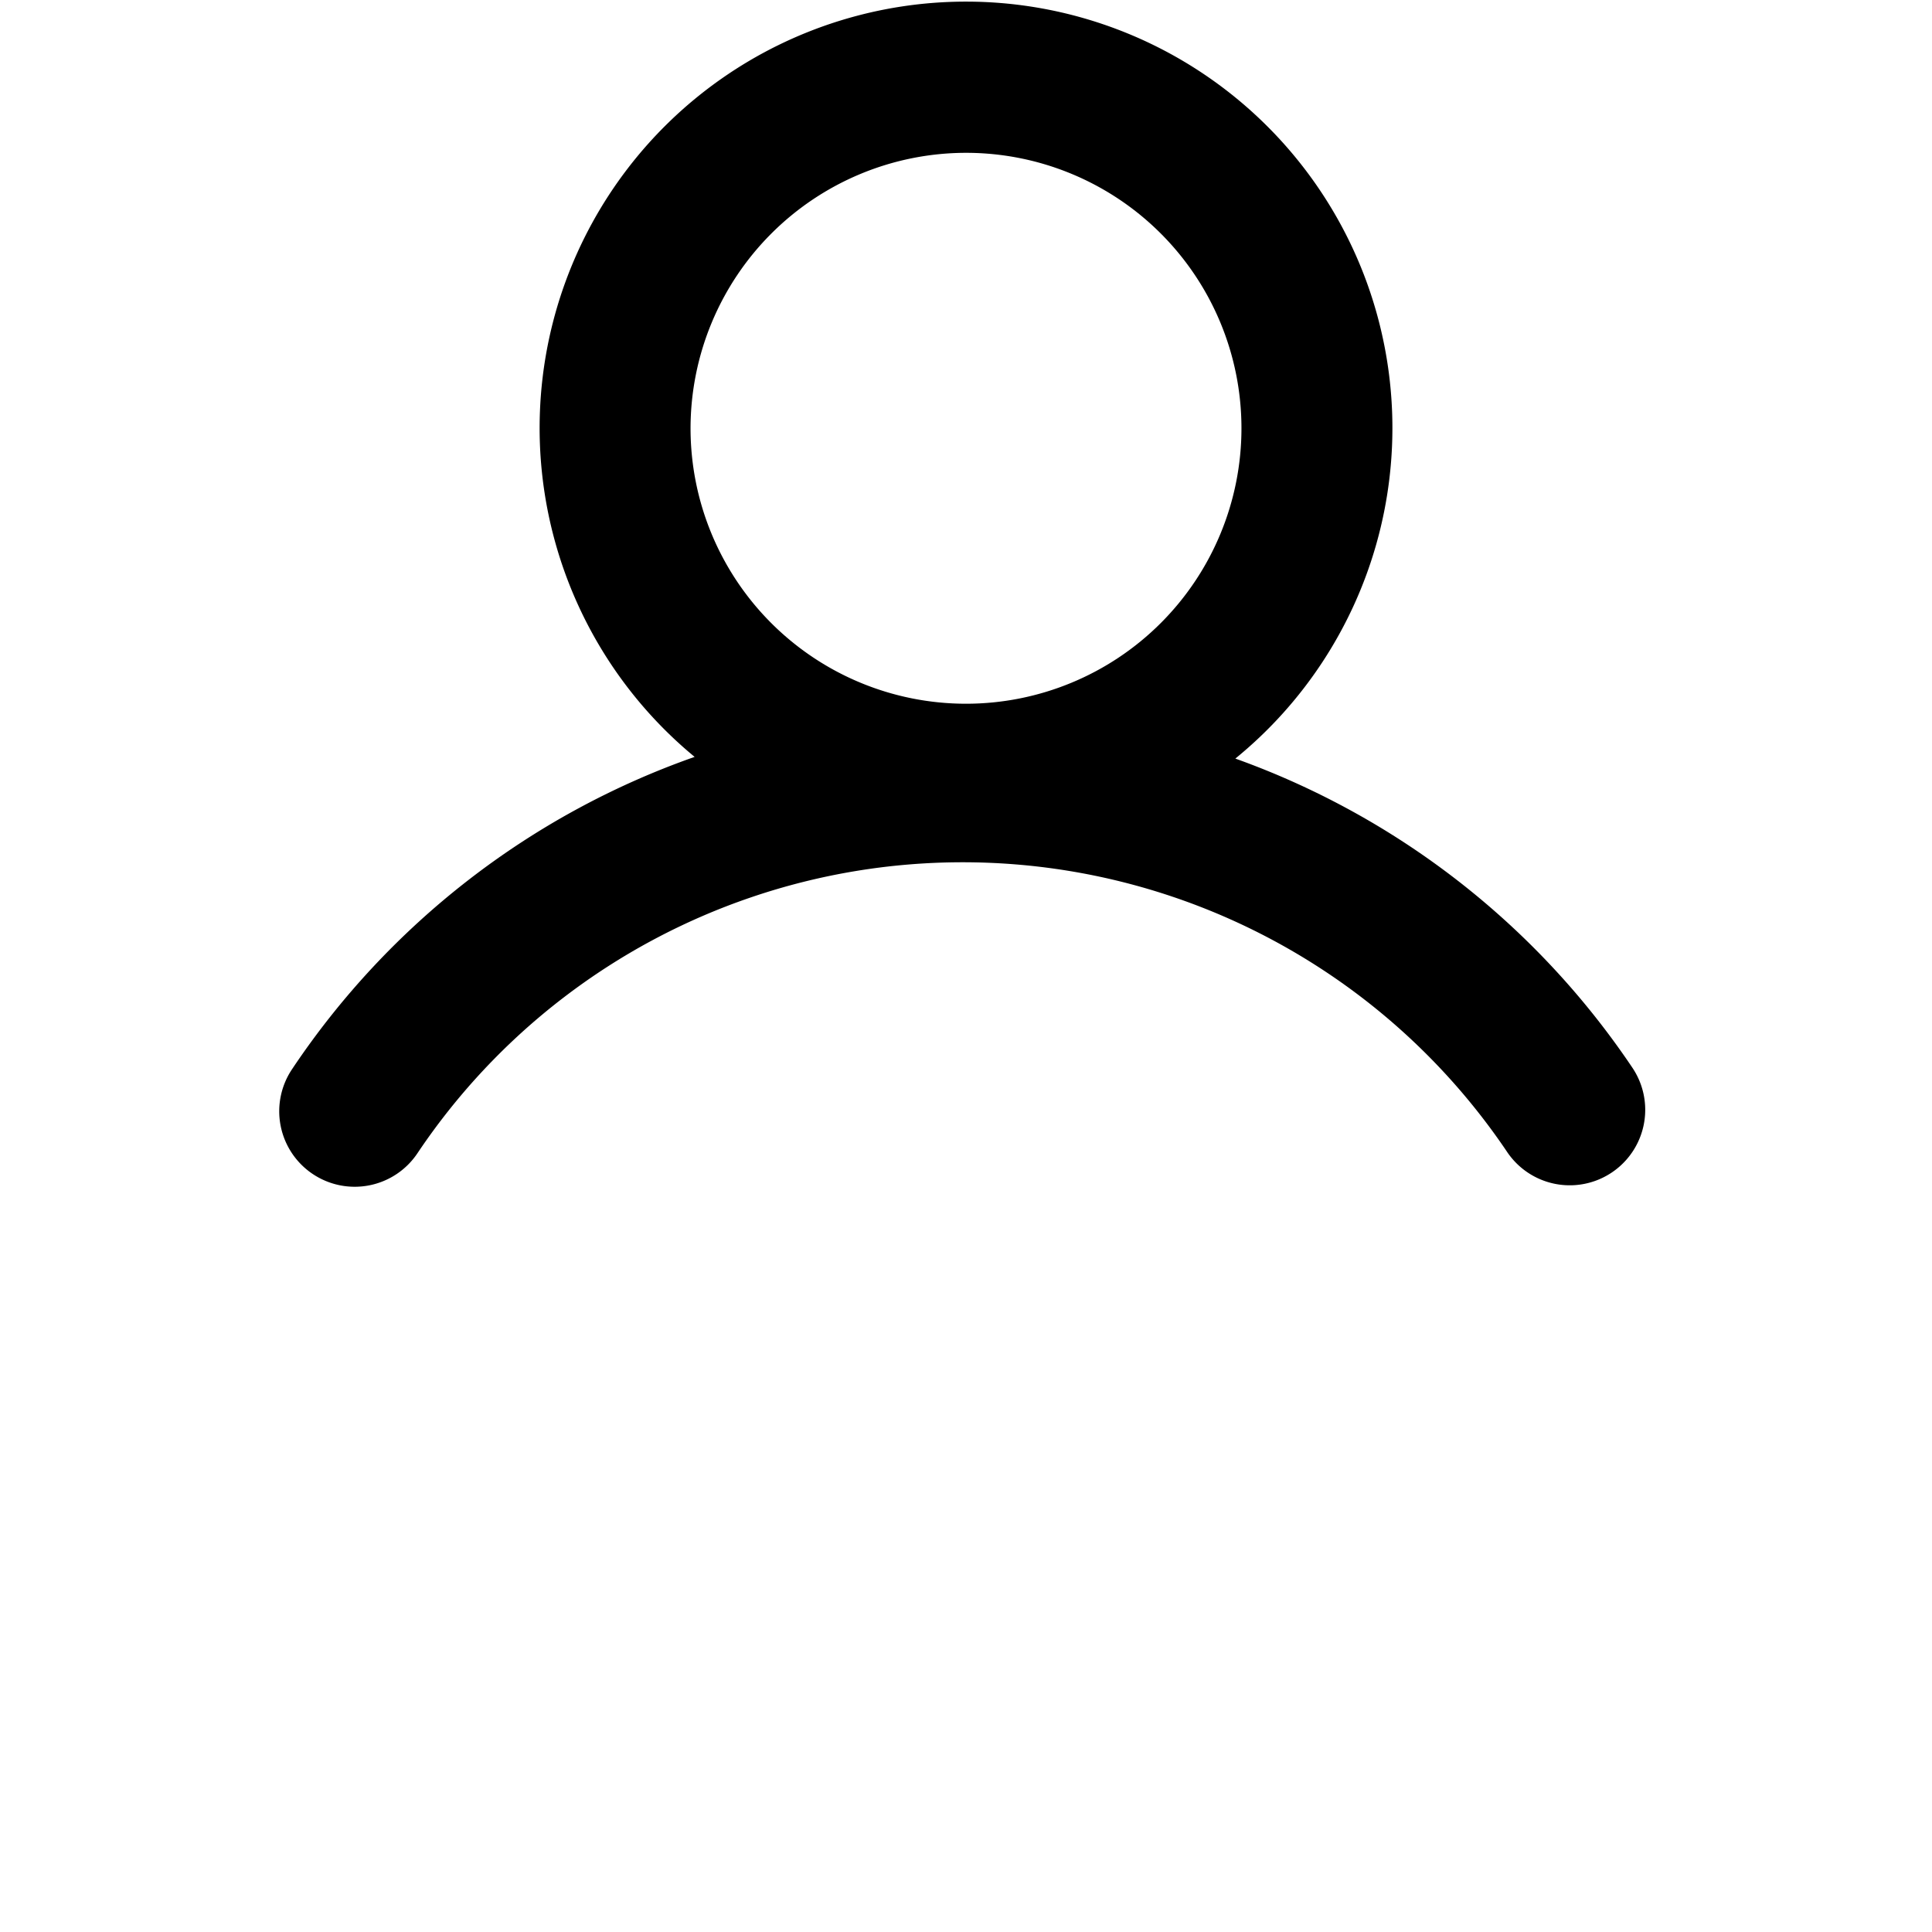 <svg xmlns="http://www.w3.org/2000/svg" xmlns:xlink="http://www.w3.org/1999/xlink" width="80" height="80" viewBox="0 0 80 80">
  <defs>
    <clipPath id="clip-path">
      <rect id="Rectangle_141" data-name="Rectangle 141" width="80" height="80" transform="translate(256 2432)" fill="#737373"/>
    </clipPath>
  </defs>
  <g id="Reviews" transform="translate(-256 -2432)" clip-path="url(#clip-path)">
    <path id="rating" d="M12.95,48.613a3.124,3.124,0,0,0,4.335-.859A27.18,27.18,0,0,1,62.407,47.7a3.125,3.125,0,0,0,5.186-3.489,33.352,33.352,0,0,0-16.44-12.8,17.656,17.656,0,1,0-22.39-.07A33.344,33.344,0,0,0,12.09,44.278,3.125,3.125,0,0,0,12.95,48.613ZM40,6.328A11.406,11.406,0,1,1,28.594,17.734,11.419,11.419,0,0,1,40,6.328Z" transform="translate(256 2432)"/>
  </g>
</svg>
